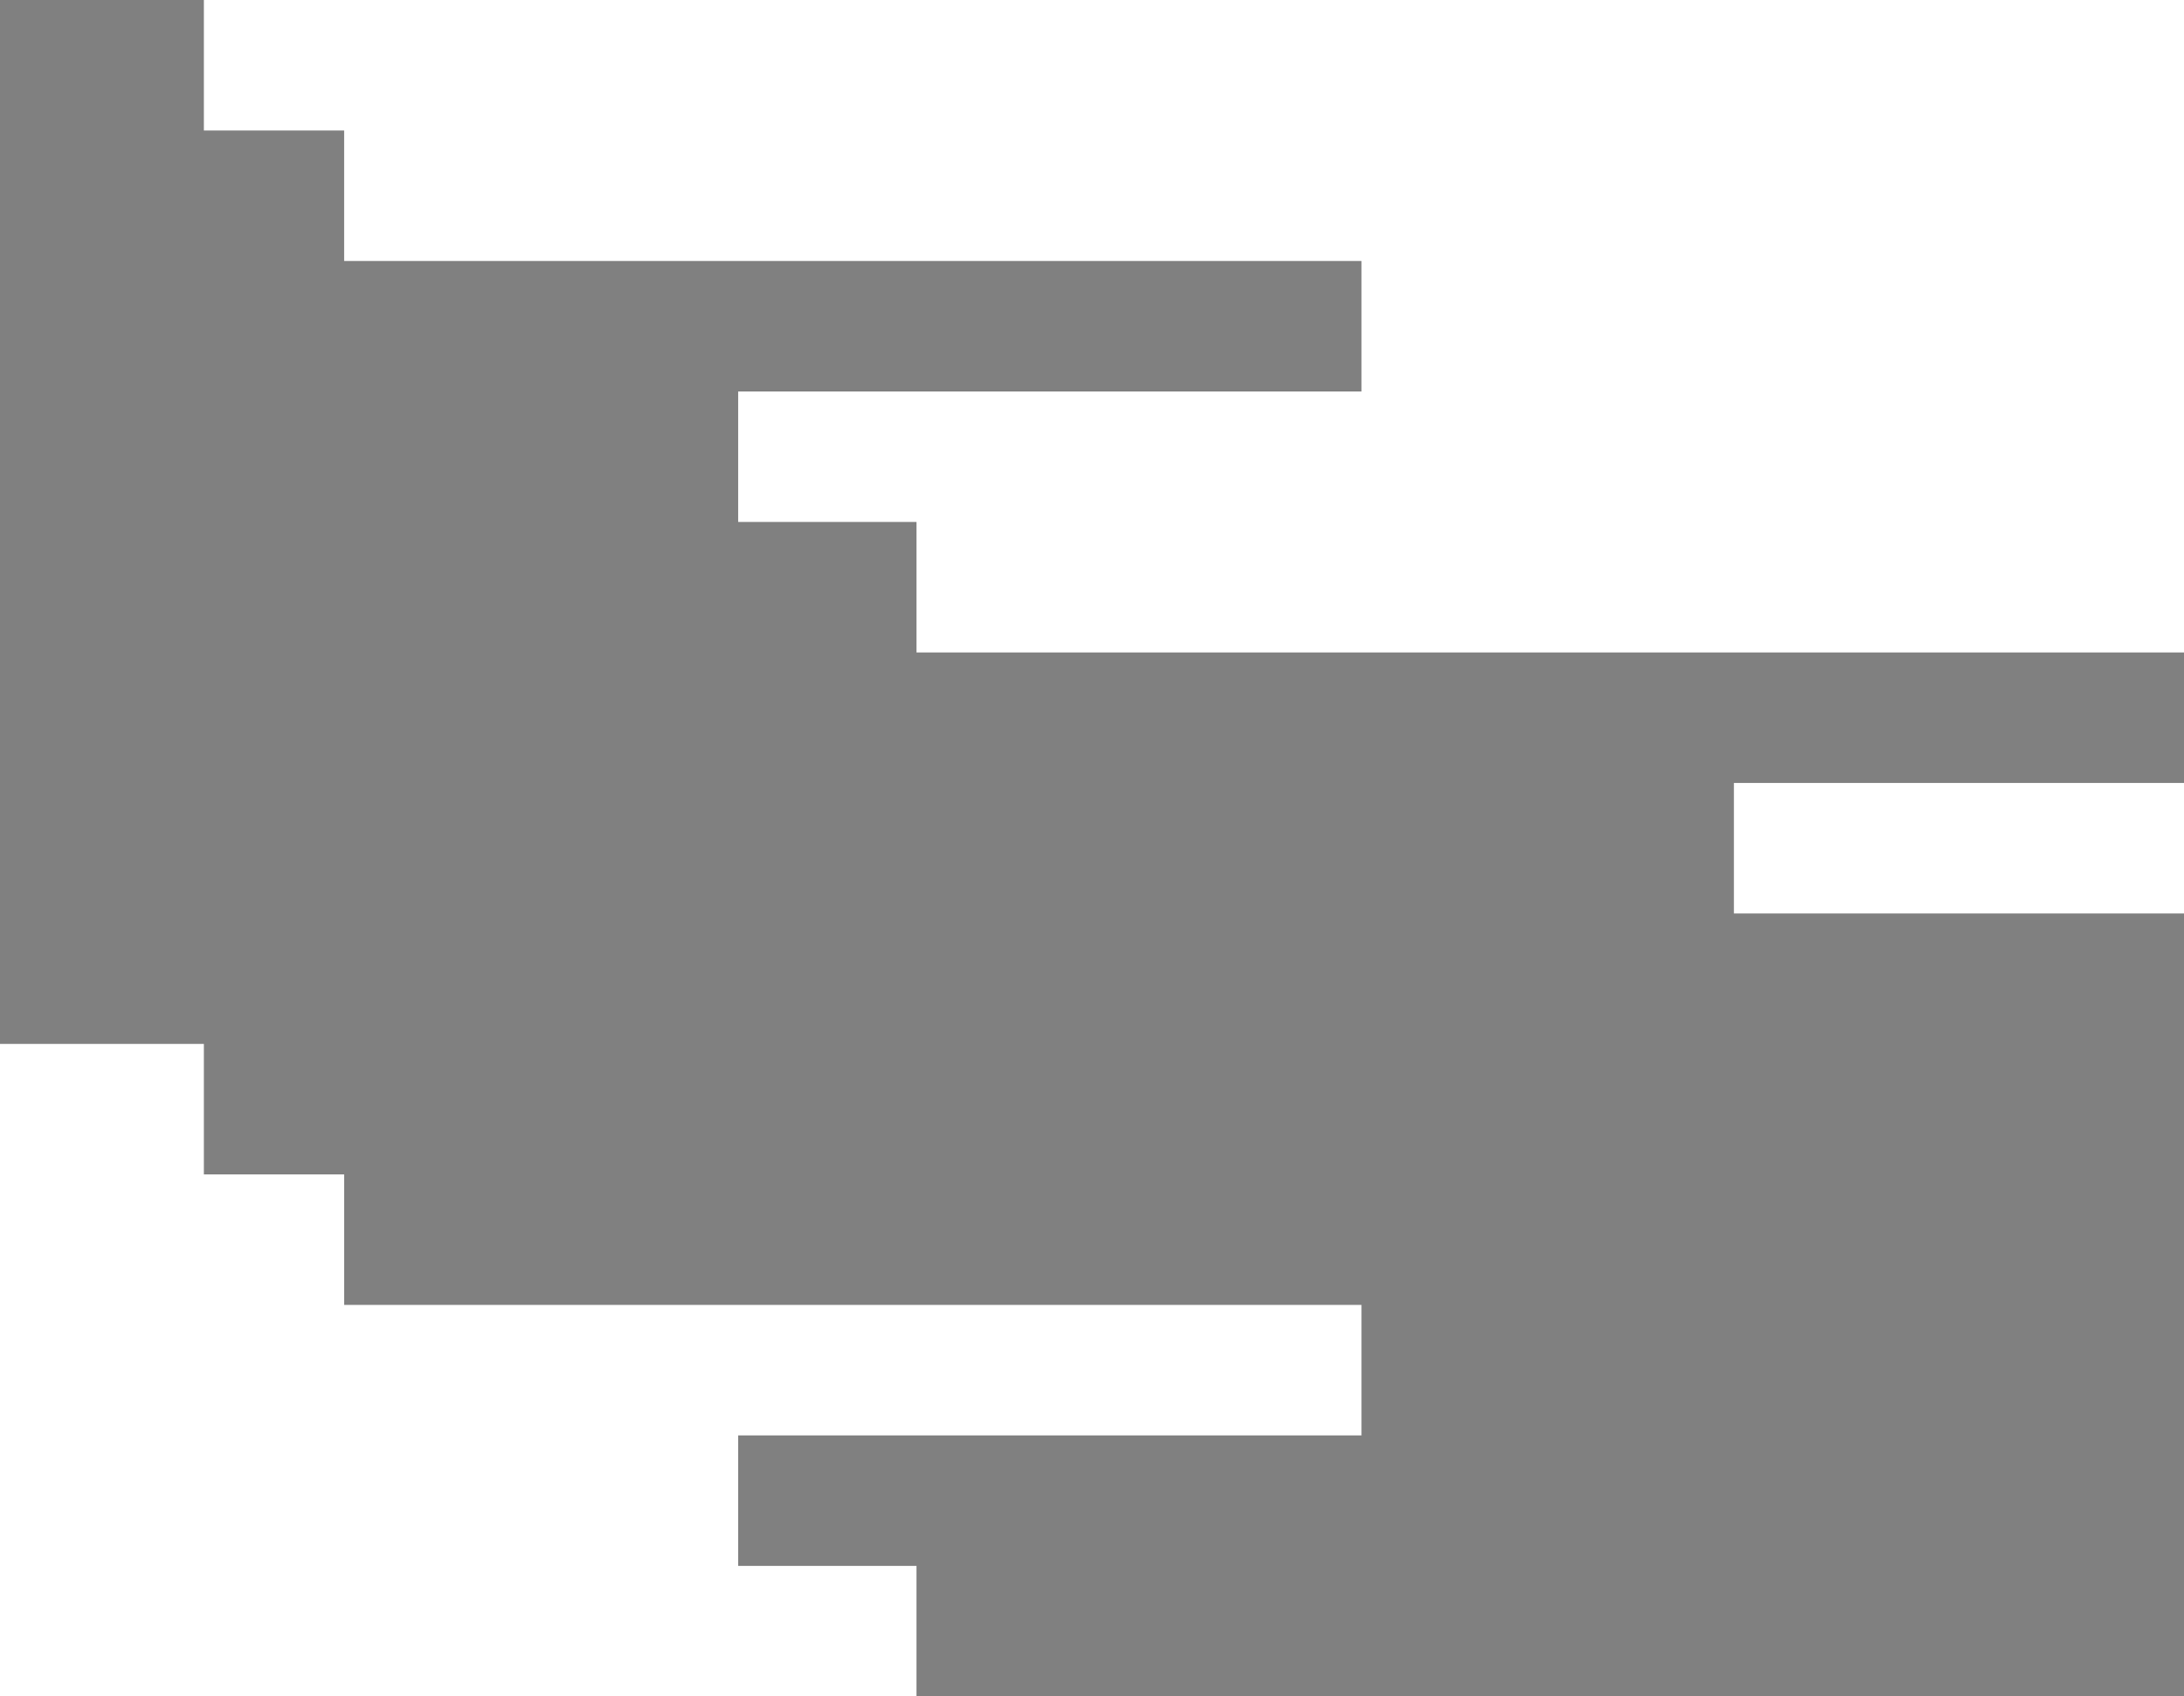 <svg xmlns="http://www.w3.org/2000/svg" viewBox="0 0 80.902 62.826"><defs><style>.cls-1{fill:gray;}</style></defs><title>favicon</title><g id="Layer_2" data-name="Layer 2"><g id="Layer_1-2" data-name="Layer 1"><polygon class="cls-1" points="33.95 19.331 27.344 19.331 27.344 14.499 50.433 14.499 50.433 9.666 12.748 9.666 12.748 4.833 7.552 4.833 7.552 0 0 0 0 38.662 7.552 38.662 7.552 43.495 12.748 43.495 12.748 48.328 50.433 48.328 50.433 53.161 27.344 53.161 27.344 57.994 33.95 57.994 33.95 62.826 80.902 62.826 80.902 33.83 64.229 33.83 64.229 28.997 80.902 28.997 80.902 24.164 33.95 24.164 33.95 19.331"/></g></g></svg>